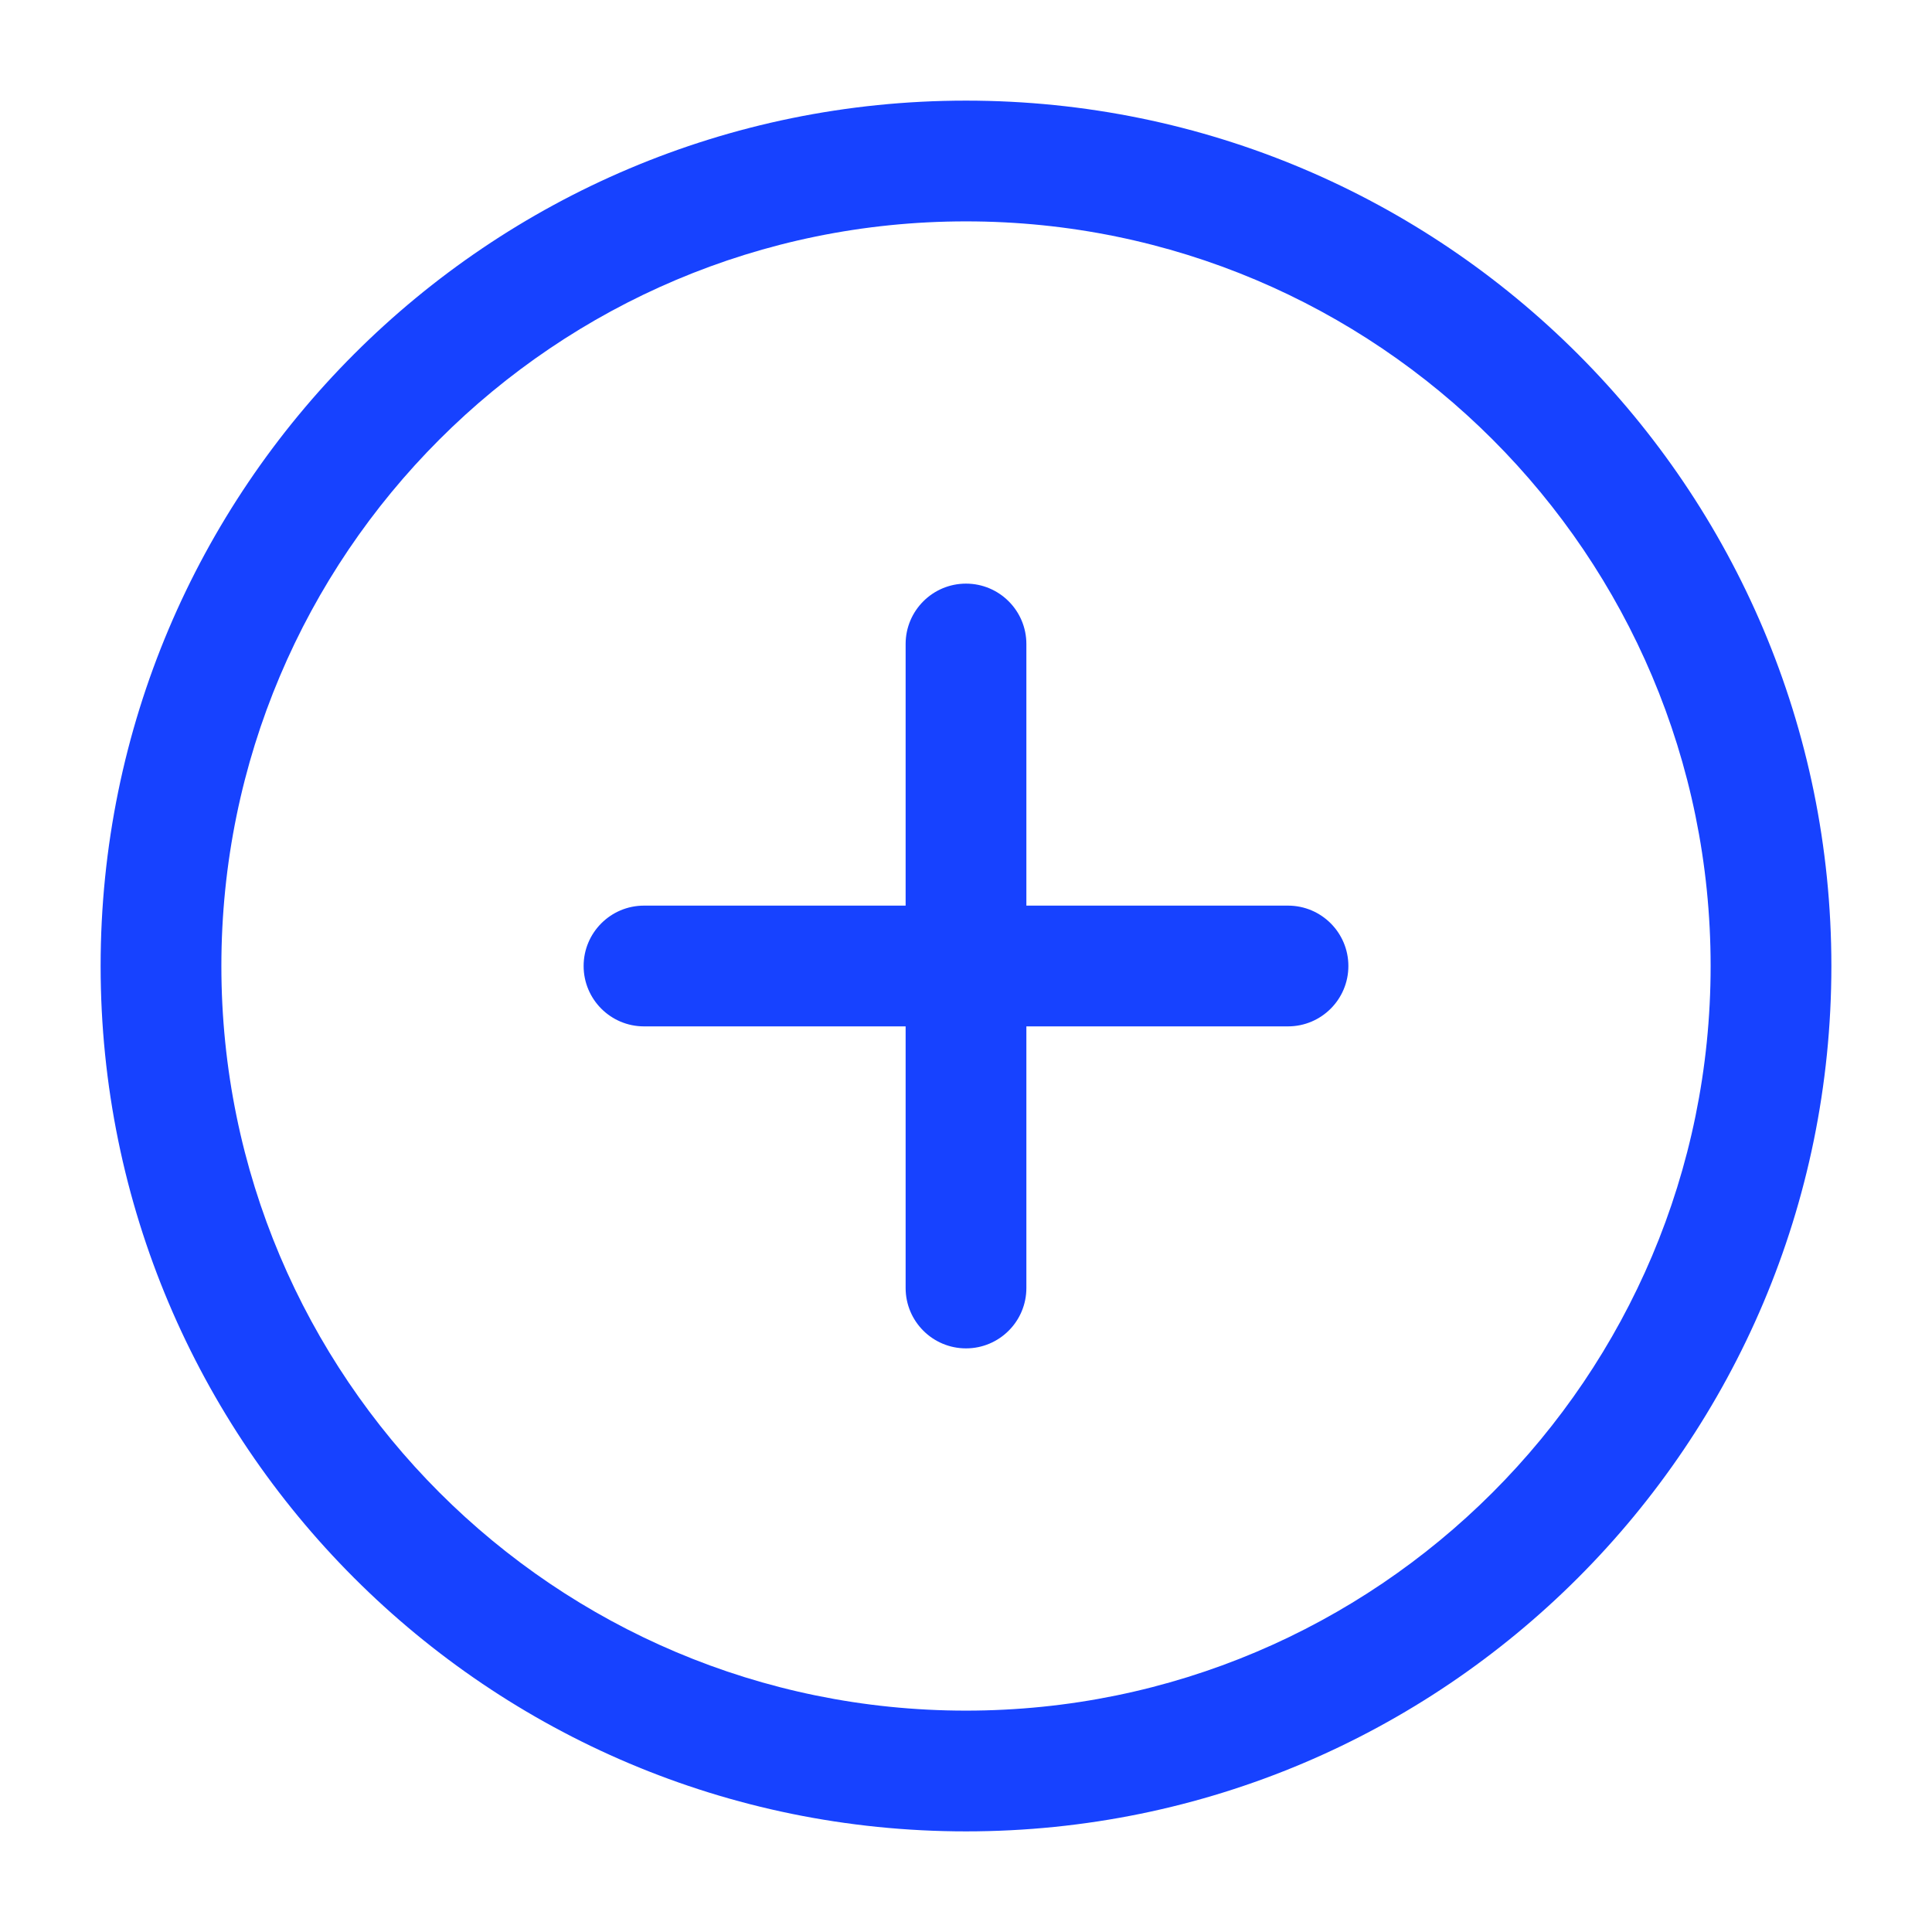<svg viewBox="0 0 24 24" fill="none" xmlns="http://www.w3.org/2000/svg">
    <path d="M12.75 8C12.75 7.586 12.414 7.25 12 7.25C11.586 7.25 11.25 7.586 11.25 8H12.75ZM11.25 16C11.25 16.414 11.586 16.75 12 16.75C12.414 16.75 12.75 16.414 12.75 16H11.25ZM16 12.75C16.414 12.75 16.75 12.414 16.75 12C16.75 11.586 16.414 11.25 16 11.25V12.75ZM8 11.25C7.586 11.25 7.25 11.586 7.25 12C7.25 12.414 7.586 12.75 8 12.75V11.25ZM11.25 8V16H12.75V8H11.25ZM16 11.25H8V12.75H16V11.25ZM12 22.75C17.937 22.75 22.75 17.937 22.75 12H21.25C21.25 17.109 17.109 21.25 12 21.25V22.75ZM1.25 12C1.25 17.937 6.063 22.75 12 22.75V21.25C6.891 21.25 2.75 17.109 2.75 12H1.25ZM12 1.25C6.063 1.25 1.25 6.063 1.25 12H2.75C2.75 6.891 6.891 2.75 12 2.75V1.25ZM12 2.75C17.109 2.75 21.25 6.891 21.25 12H22.75C22.75 6.063 17.937 1.25 12 1.25V2.75Z" fill="#1742FF"/>
</svg>
